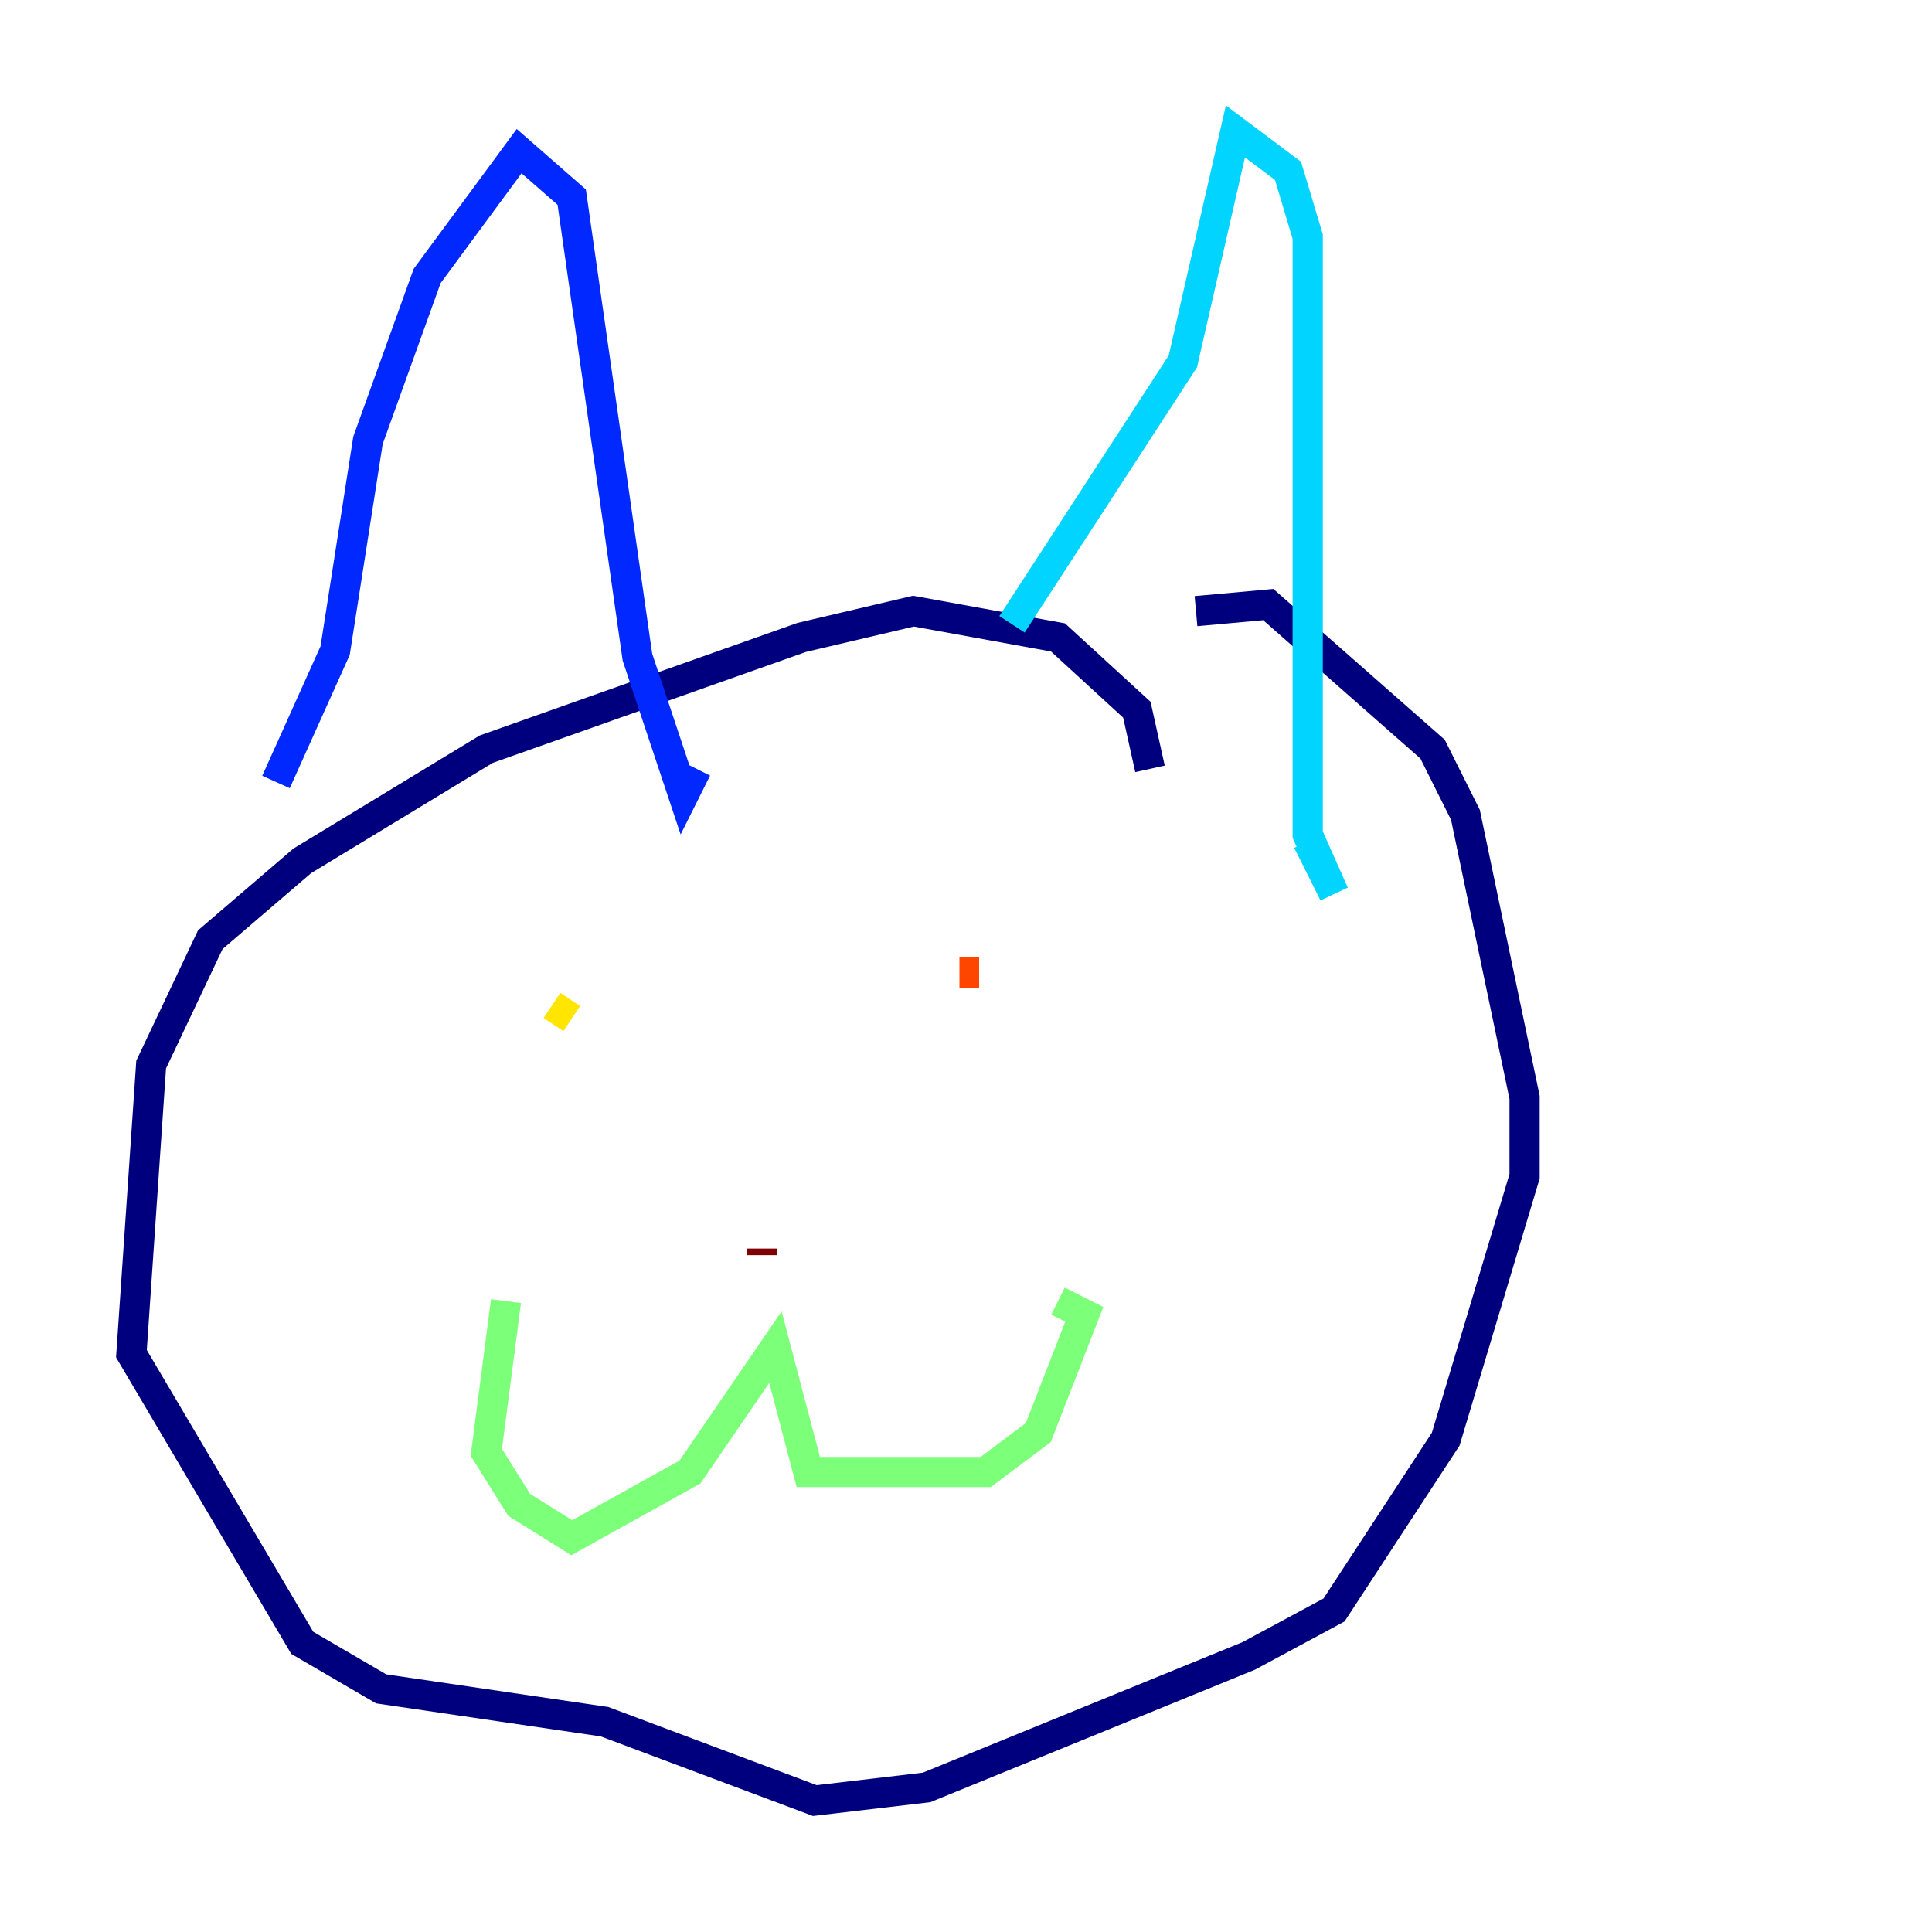<?xml version="1.0" encoding="utf-8" ?>
<svg baseProfile="tiny" height="128" version="1.2" viewBox="0,0,128,128" width="128" xmlns="http://www.w3.org/2000/svg" xmlns:ev="http://www.w3.org/2001/xml-events" xmlns:xlink="http://www.w3.org/1999/xlink"><defs /><polyline fill="none" points="76.191,50.939 75.32,47.02 70.095,42.231 60.517,40.49 53.116,42.231 32.218,49.633 20.027,57.034 13.932,62.258 10.014,70.531 8.707,89.687 20.027,108.844 25.252,111.891 40.054,114.068 53.986,119.293 61.388,118.422 82.721,109.714 88.381,106.667 95.782,95.347 101.007,77.932 101.007,72.707 97.088,53.986 94.912,49.633 84.027,40.054 79.238,40.49" stroke="#00007f" stroke-width="2" /><polyline fill="none" points="18.286,51.809 22.204,43.102 24.381,29.17 28.299,18.286 34.395,10.014 37.878,13.061 42.231,43.537 45.279,52.68 46.15,50.939" stroke="#0028ff" stroke-width="2" /><polyline fill="none" points="67.048,41.361 78.367,23.946 81.85,8.707 85.333,11.32 86.639,15.674 86.639,55.292 88.381,59.211 86.639,55.728" stroke="#00d4ff" stroke-width="2" /><polyline fill="none" points="33.524,86.204 32.218,96.218 34.395,99.701 37.878,101.878 45.714,97.524 51.374,89.252 53.551,97.524 65.306,97.524 68.789,94.912 71.837,87.075 70.095,86.204" stroke="#7cff79" stroke-width="2" /><polyline fill="none" points="36.571,66.612 37.878,67.483" stroke="#ffe500" stroke-width="2" /><polyline fill="none" points="63.565,64.435 64.871,64.435" stroke="#ff4600" stroke-width="2" /><polyline fill="none" points="50.503,83.156 50.503,82.721" stroke="#7f0000" stroke-width="2" /></svg>